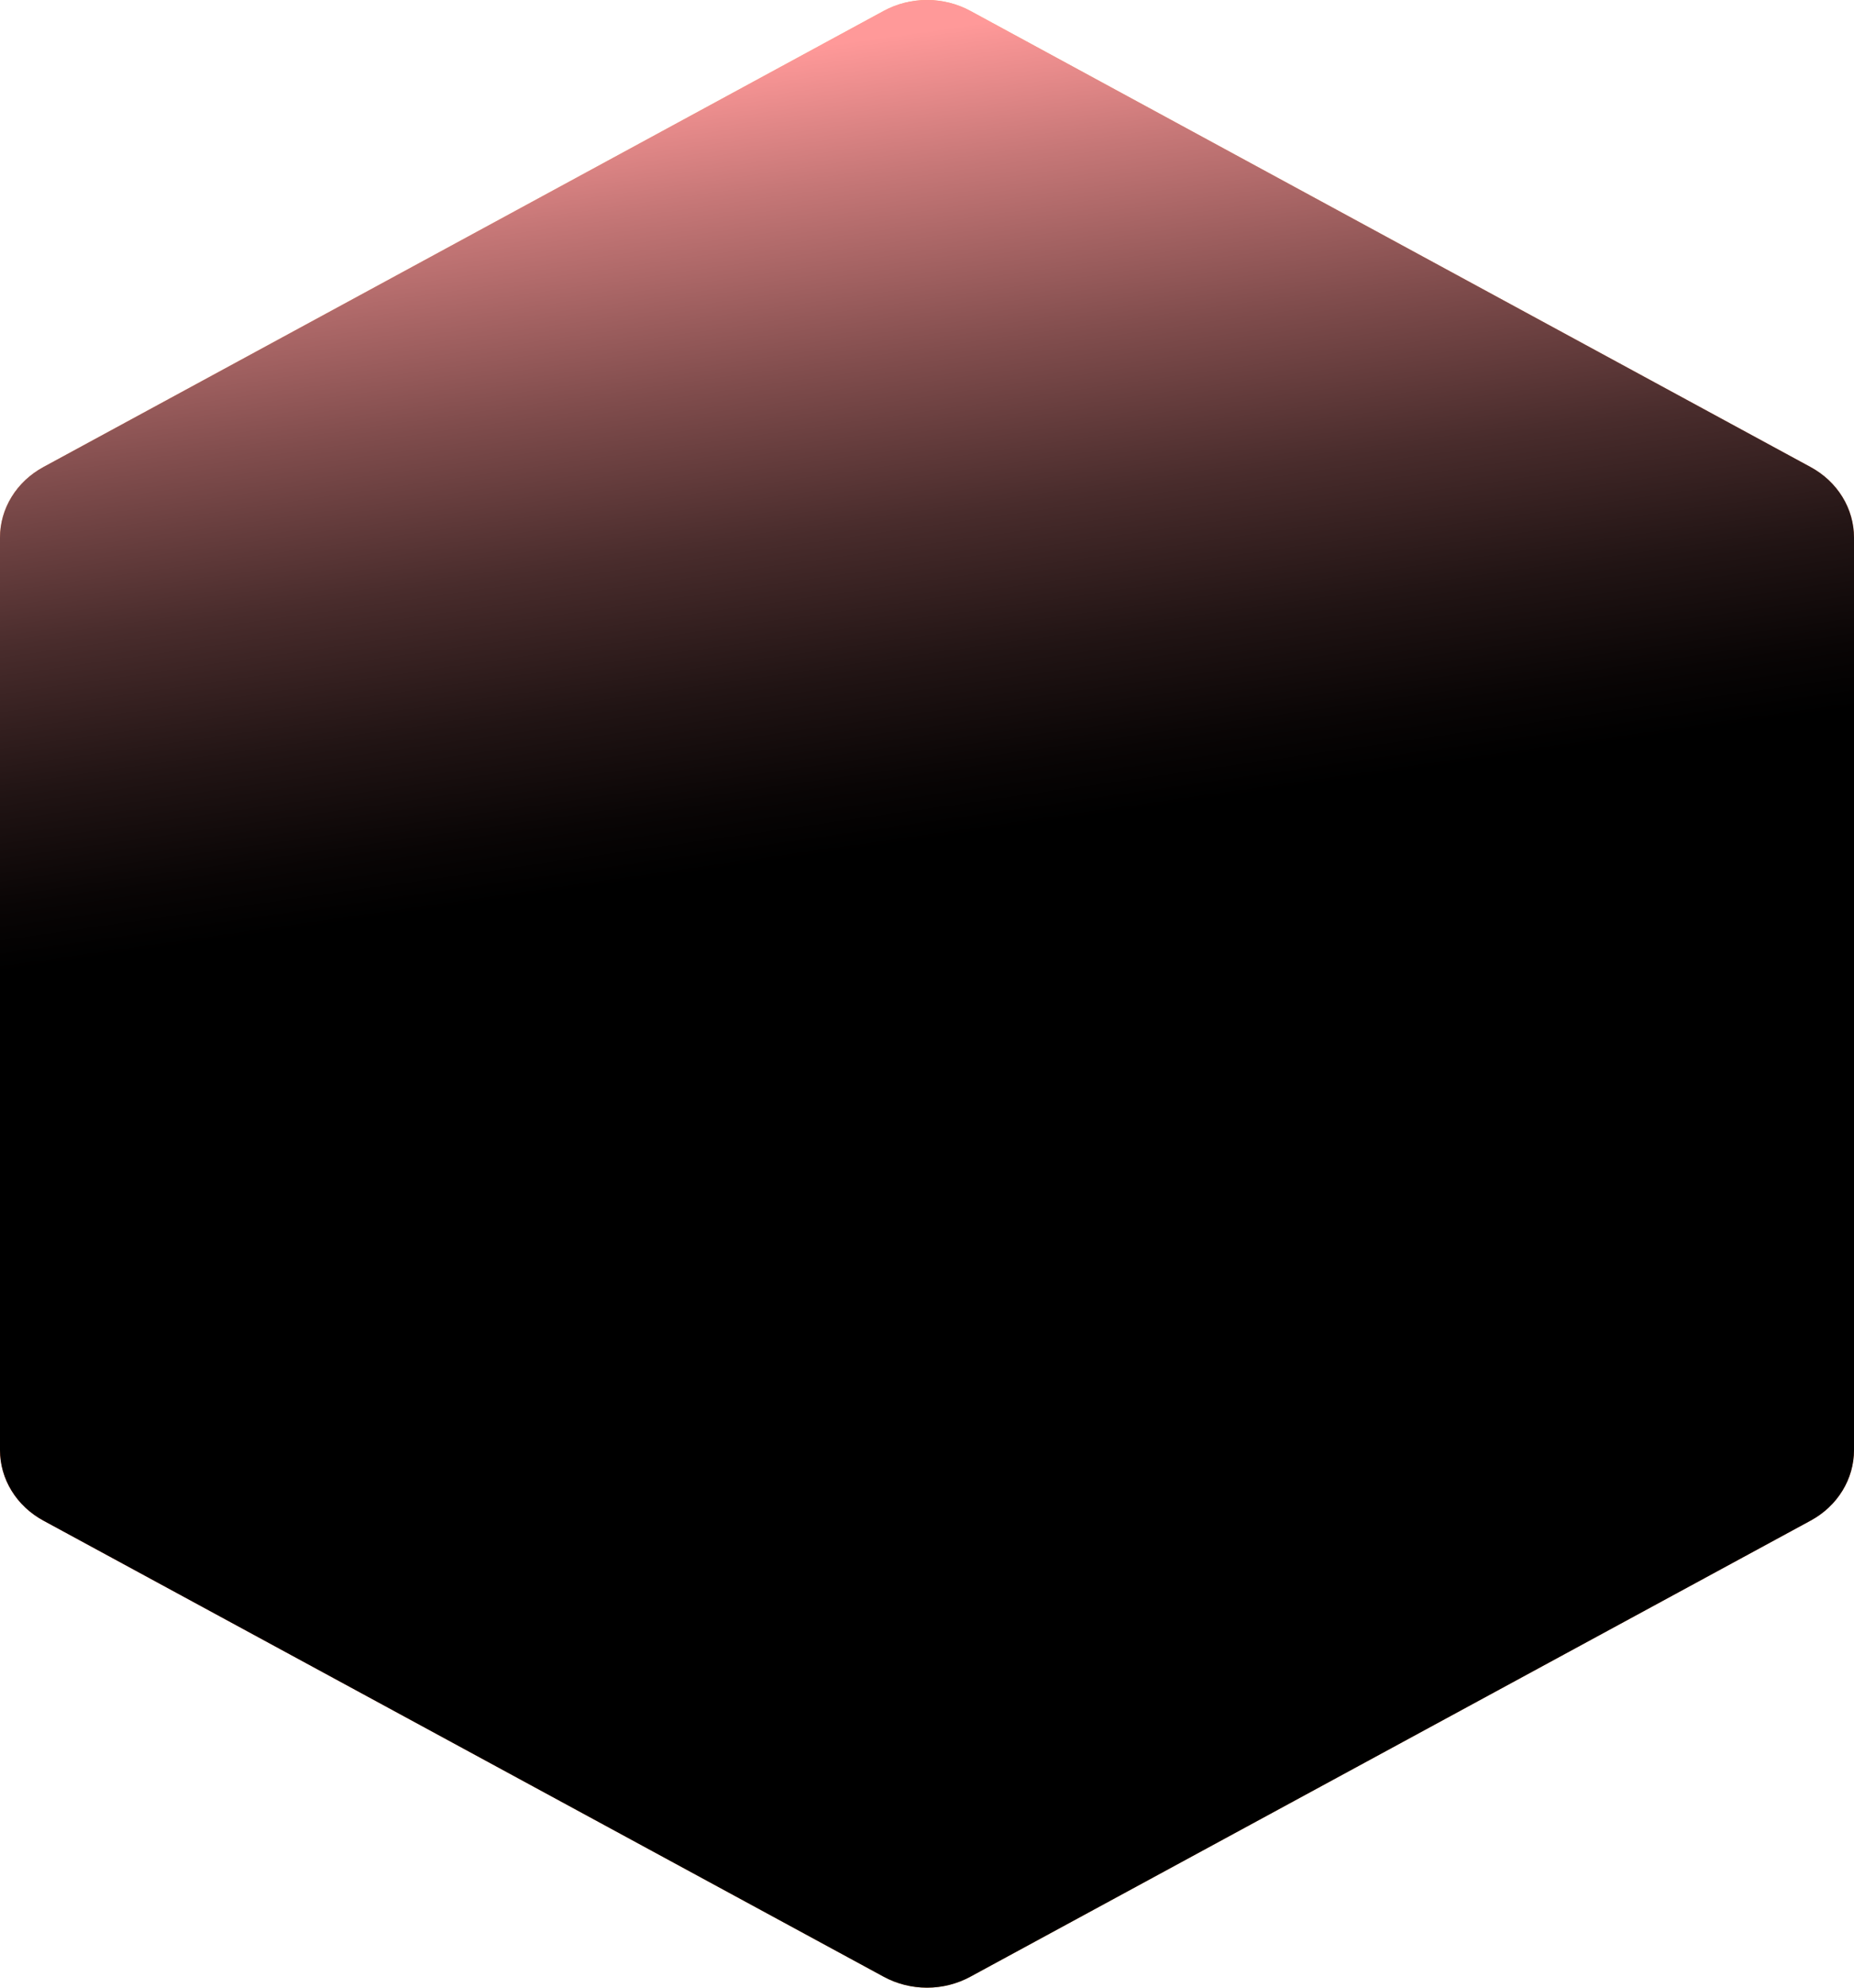 <svg width="28" height="30" viewBox="0 0 28 30" fill="none" xmlns="http://www.w3.org/2000/svg">
<path d="M27.346 7.05L14.655 0.165C14.456 0.057 14.23 0 14.001 0C13.771 0 13.545 0.057 13.346 0.165L0.654 7.05C0.455 7.158 0.29 7.313 0.175 7.5C0.06 7.687 -5.78649e-05 7.899 4.158e-08 8.115V21.886C-1.83531e-05 22.101 0.06 22.313 0.175 22.5C0.29 22.687 0.455 22.842 0.654 22.95L13.346 29.835C13.545 29.943 13.77 30 14 30C14.23 30 14.455 29.943 14.654 29.835L27.346 22.95C27.545 22.842 27.71 22.687 27.825 22.5C27.94 22.313 28 22.101 28 21.886V8.115C28 7.899 27.94 7.687 27.825 7.5C27.71 7.313 27.545 7.158 27.346 7.05Z" fill="url(#paint0_linear_365_28043)"/>
<path d="M14 29.183C13.923 29.183 13.848 29.164 13.782 29.128L1.089 22.242C1.023 22.206 0.968 22.154 0.93 22.092C0.891 22.03 0.871 21.959 0.871 21.887V8.116C0.871 8.044 0.891 7.973 0.93 7.911C0.968 7.849 1.023 7.797 1.089 7.761L13.781 0.875C13.848 0.839 13.923 0.82 13.999 0.82C14.076 0.82 14.151 0.839 14.217 0.875L26.91 7.76C26.976 7.796 27.031 7.848 27.07 7.91C27.108 7.972 27.128 8.043 27.128 8.115V21.887C27.128 21.959 27.108 22.03 27.07 22.092C27.031 22.154 26.976 22.206 26.91 22.242L14.218 29.127C14.152 29.163 14.076 29.183 14 29.183Z" fill="url(#paint1_linear_365_28043)"/>
<path d="M26.8 7.936L14.11 1.051C14.076 1.033 14.039 1.023 14.001 1.023C13.962 1.023 13.925 1.033 13.891 1.051L1.199 7.936C1.167 7.954 1.14 7.979 1.121 8.009C1.101 8.041 1.09 8.077 1.09 8.115V21.885C1.09 21.921 1.1 21.957 1.119 21.988C1.138 22.019 1.166 22.045 1.199 22.063L13.892 28.949C13.925 28.967 13.963 28.976 14.001 28.976C14.039 28.976 14.077 28.967 14.11 28.949L26.8 22.063C26.834 22.045 26.861 22.019 26.88 21.988C26.9 21.957 26.91 21.921 26.91 21.885V8.115C26.91 8.078 26.899 8.043 26.88 8.011C26.861 7.98 26.834 7.954 26.8 7.936ZM25.822 21.413L14.001 27.826L2.179 21.413V8.587L14.001 2.174L25.822 8.587V21.413Z" fill="url(#paint2_linear_365_28043)"/>
<path d="M2.18 21.413V8.587C2.18 8.587 1.14 7.98 1.121 8.009C1.101 8.041 1.09 8.077 1.09 8.114V21.886C1.09 21.922 1.1 21.957 1.119 21.988C1.138 22.019 2.18 21.413 2.18 21.413Z" fill="url(#paint3_linear_365_28043)"/>
<path d="M14.001 27.828L2.179 21.414C2.179 21.414 1.101 21.958 1.119 21.989C1.138 22.02 1.166 22.046 1.199 22.064L13.893 28.95C13.925 28.968 13.962 28.977 13.999 28.977C14.04 28.977 14.001 27.828 14.001 27.828Z" fill="url(#paint4_linear_365_28043)"/>
<path d="M25.821 21.414L13.999 27.828C13.999 27.828 13.961 28.979 13.999 28.979C14.038 28.979 14.076 28.969 14.109 28.951L26.8 22.064C26.829 22.048 26.855 22.026 26.873 21.999C26.898 21.966 25.821 21.414 25.821 21.414Z" fill="url(#paint5_linear_365_28043)"/>
<path d="M26.875 21.995C26.898 21.962 26.91 21.923 26.91 21.883V8.112C26.91 8.076 26.9 8.04 26.881 8.009C26.863 7.978 25.82 8.584 25.82 8.584V21.41C25.82 21.41 26.856 22.021 26.875 21.995Z" fill="url(#paint6_linear_365_28043)"/>
<path d="M13.999 2.174L25.821 8.587C25.821 8.587 26.9 8.042 26.881 8.011C26.862 7.98 26.834 7.954 26.801 7.936L14.108 1.051C14.075 1.033 14.038 1.024 13.999 1.023C13.961 1.023 13.999 2.174 13.999 2.174Z" fill="url(#paint7_linear_365_28043)"/>
<path d="M2.178 8.588L14 2.175C14 2.175 14.038 1.023 14 1.023C13.962 1.024 13.925 1.033 13.893 1.051L1.198 7.937C1.166 7.955 1.139 7.98 1.119 8.01C1.1 8.041 2.178 8.588 2.178 8.588Z" fill="url(#paint8_linear_365_28043)"/>
<path d="M3.484 20.706V9.298L13.998 3.594L24.513 9.298V20.706L13.998 26.41L3.484 20.706Z" fill="url(#paint9_linear_365_28043)"/>
<path d="M3.486 20.465V20.704L14 26.408L24.515 20.704V20.465L14 26.169L3.486 20.465Z" fill="url(#paint10_linear_365_28043)"/>
<path d="M13.999 2.172L2.178 8.585V21.411L13.999 27.825L25.82 21.411V8.585L13.999 2.172ZM24.513 20.702L13.999 26.408L3.485 20.702V9.294L13.999 3.588L24.513 9.294V20.702Z" fill="#96003D"/>
<path d="M2.439 21.273V8.729L13.999 2.457L25.558 8.729V21.273L13.999 27.544L2.439 21.273ZM3.224 9.156V20.845L14 26.692L24.775 20.845V9.154L14 3.308L3.224 9.156Z" fill="url(#paint11_linear_365_28043)"/>
<path d="M13.998 3.594L3.484 9.298V9.582L13.998 3.878L24.513 9.582V9.298L13.998 3.594Z" fill="url(#paint12_linear_365_28043)"/>
<path d="M18.127 20.827C18.02 20.827 17.915 20.805 17.818 20.764L14.011 19.122L10.203 20.764C10.084 20.815 9.952 20.836 9.821 20.823C9.69 20.811 9.565 20.767 9.459 20.694C9.353 20.621 9.269 20.523 9.216 20.41C9.163 20.297 9.144 20.173 9.159 20.05L9.643 16.141L6.805 13.245C6.716 13.154 6.655 13.043 6.626 12.922C6.598 12.802 6.605 12.676 6.646 12.559C6.686 12.441 6.759 12.336 6.858 12.254C6.956 12.172 7.075 12.116 7.204 12.091L11.311 11.316L13.365 7.886C13.429 7.778 13.523 7.689 13.637 7.626C13.75 7.564 13.879 7.531 14.011 7.531C14.142 7.531 14.271 7.564 14.384 7.626C14.498 7.689 14.592 7.778 14.656 7.886L16.71 11.316L20.817 12.092C20.945 12.116 21.065 12.172 21.163 12.254C21.262 12.337 21.335 12.442 21.375 12.559C21.416 12.677 21.422 12.803 21.394 12.923C21.366 13.044 21.304 13.155 21.215 13.246L18.378 16.141L18.862 20.05C18.874 20.148 18.864 20.247 18.833 20.341C18.802 20.434 18.749 20.521 18.68 20.594C18.61 20.668 18.525 20.726 18.43 20.767C18.334 20.807 18.231 20.828 18.127 20.828V20.827Z" fill="#96003D"/>
<path d="M18.125 20.583C18.056 20.583 17.988 20.569 17.925 20.541L14.009 18.854L10.093 20.542C10.03 20.569 9.962 20.583 9.893 20.583C9.825 20.583 9.758 20.57 9.697 20.544C9.635 20.518 9.58 20.48 9.535 20.432C9.49 20.384 9.456 20.329 9.435 20.268C9.415 20.207 9.409 20.143 9.417 20.08L9.913 16.059L6.994 13.081C6.936 13.022 6.896 12.95 6.878 12.872C6.86 12.793 6.864 12.712 6.891 12.636C6.917 12.56 6.964 12.492 7.028 12.439C7.091 12.386 7.168 12.35 7.252 12.334L11.479 11.536L13.591 8.007C13.633 7.937 13.694 7.879 13.767 7.839C13.841 7.799 13.924 7.777 14.009 7.777C14.094 7.777 14.178 7.799 14.251 7.839C14.325 7.879 14.385 7.937 14.427 8.007L16.539 11.536L20.763 12.333C20.847 12.349 20.924 12.385 20.988 12.438C21.051 12.492 21.099 12.56 21.125 12.636C21.151 12.712 21.155 12.793 21.137 12.871C21.119 12.949 21.079 13.021 21.022 13.08L18.103 16.058L18.601 20.079C18.609 20.143 18.603 20.207 18.582 20.267C18.562 20.328 18.528 20.384 18.483 20.431C18.438 20.479 18.383 20.517 18.321 20.543C18.26 20.569 18.193 20.583 18.125 20.583V20.583Z" fill="url(#paint13_linear_365_28043)"/>
<path d="M10.488 15.877C10.456 15.776 10.399 15.684 10.323 15.607L7.604 12.831L11.542 12.088C11.646 12.068 11.744 12.028 11.83 11.97C11.916 11.911 14.011 14.762 14.011 14.762C14.011 14.762 10.517 15.968 10.488 15.877Z" fill="url(#paint14_linear_365_28043)"/>
<path d="M7.604 12.831L11.542 12.088C11.646 12.068 11.744 12.028 11.83 11.97C11.916 11.911 14.011 14.762 14.011 14.762L7.604 12.831Z" fill="url(#paint15_linear_365_28043)"/>
<path d="M14.011 18.268C13.904 18.268 13.799 18.289 13.703 18.331L10.051 19.904L10.515 16.156C10.527 16.061 10.518 15.965 10.488 15.873C10.456 15.773 14.011 14.758 14.011 14.758C14.011 14.758 14.118 18.268 14.011 18.268Z" fill="url(#paint16_linear_365_28043)"/>
<path d="M10.051 19.908L10.515 16.16C10.527 16.065 10.518 15.969 10.488 15.877C10.456 15.777 14.011 14.762 14.011 14.762L10.051 19.908Z" fill="url(#paint17_linear_365_28043)"/>
<path d="M14.319 18.335C14.222 18.293 14.117 18.272 14.01 18.272C13.904 18.272 14.01 14.762 14.01 14.762C14.01 14.762 17.57 15.769 17.537 15.863C17.504 15.958 17.493 16.059 17.506 16.159L17.97 19.908L14.319 18.335Z" fill="url(#paint18_linear_365_28043)"/>
<path d="M14.01 14.762C14.01 14.762 17.569 15.769 17.537 15.863C17.504 15.958 17.493 16.059 17.505 16.159L17.969 19.908L14.01 14.762Z" fill="url(#paint19_linear_365_28043)"/>
<path d="M14.01 14.763C14.01 14.763 16.104 11.91 16.189 11.97C16.276 12.028 16.375 12.069 16.479 12.089L20.417 12.832L17.697 15.609C17.624 15.682 17.57 15.769 17.537 15.864C17.504 15.959 14.01 14.763 14.01 14.763Z" fill="url(#paint20_linear_365_28043)"/>
<path d="M14.01 14.763C14.01 14.763 16.104 11.91 16.189 11.97C16.276 12.028 16.375 12.069 16.479 12.089L20.417 12.832L14.01 14.763Z" fill="url(#paint21_linear_365_28043)"/>
<path d="M14.009 14.761C14.009 14.761 11.743 12.027 11.831 11.969C11.918 11.91 11.991 11.834 12.044 11.746L14.015 8.457L15.986 11.746C16.037 11.834 16.109 11.909 16.195 11.968C16.274 12.026 14.009 14.761 14.009 14.761Z" fill="url(#paint22_linear_365_28043)"/>
<path d="M14.009 14.761C14.009 14.761 11.743 12.027 11.831 11.969C11.918 11.91 11.991 11.834 12.044 11.746L14.015 8.457L14.009 14.761Z" fill="url(#paint23_linear_365_28043)"/>
<path d="M14.009 8.457L13.979 14.725L7.602 12.831L13.961 14.775L10.049 19.908L14.007 14.812L17.969 19.908L14.056 14.778L20.416 12.831L14.039 14.726L14.009 8.457Z" fill="url(#paint24_linear_365_28043)"/>
<path style="mix-blend-mode:screen" d="M27.346 7.05L14.655 0.165C14.456 0.057 14.23 0 14.001 0C13.771 0 13.545 0.057 13.346 0.165L0.654 7.05C0.455 7.158 0.29 7.313 0.175 7.5C0.06 7.687 -5.78649e-05 7.899 4.158e-08 8.115V21.886C-1.83531e-05 22.101 0.06 22.313 0.175 22.5C0.29 22.687 0.455 22.842 0.654 22.95L13.346 29.835C13.545 29.943 13.77 30 14 30C14.23 30 14.455 29.943 14.654 29.835L27.346 22.95C27.545 22.842 27.71 22.687 27.825 22.5C27.94 22.313 28 22.101 28 21.886V8.115C28 7.899 27.94 7.687 27.825 7.5C27.71 7.313 27.545 7.158 27.346 7.05Z" fill="url(#paint25_linear_365_28043)"/>
<defs>
<linearGradient id="paint0_linear_365_28043" x1="11.814" y1="1.418" x2="15.8" y2="29.469" gradientUnits="userSpaceOnUse">
<stop stop-color="#FFA06C"/>
<stop offset="0.71" stop-color="#FF693D"/>
<stop offset="1" stop-color="#FF923D"/>
</linearGradient>
<linearGradient id="paint1_linear_365_28043" x1="11.934" y1="2.168" x2="15.7" y2="28.672" gradientUnits="userSpaceOnUse">
<stop stop-color="#FFA23D"/>
<stop offset="1" stop-color="#FFBC3D"/>
</linearGradient>
<linearGradient id="paint2_linear_365_28043" x1="11.966" y1="2.354" x2="15.676" y2="28.471" gradientUnits="userSpaceOnUse">
<stop stop-color="#FF7D3D"/>
<stop offset="0.7" stop-color="#FF543D"/>
<stop offset="1" stop-color="#FF703D"/>
</linearGradient>
<linearGradient id="paint3_linear_365_28043" x1="1.411" y1="8.326" x2="1.795" y2="21.771" gradientUnits="userSpaceOnUse">
<stop stop-color="#FF343D"/>
<stop offset="0.7" stop-color="#FF523F"/>
<stop offset="1" stop-color="#FF913F"/>
</linearGradient>
<linearGradient id="paint4_linear_365_28043" x1="6.944" y1="21.082" x2="8.171" y2="29.717" gradientUnits="userSpaceOnUse">
<stop stop-color="#FFB33D"/>
<stop offset="1" stop-color="#FF703D"/>
</linearGradient>
<linearGradient id="paint5_linear_365_28043" x1="13.85" y1="28.422" x2="25.954" y2="21.157" gradientUnits="userSpaceOnUse">
<stop stop-color="#FFE0D1"/>
<stop offset="0.24" stop-color="#FFB33D"/>
<stop offset="1" stop-color="#FF813D"/>
</linearGradient>
<linearGradient id="paint6_linear_365_28043" x1="25.397" y1="8.74" x2="27.252" y2="21.807" gradientUnits="userSpaceOnUse">
<stop stop-color="#FF5A3D"/>
<stop offset="0.77" stop-color="#FF5E3D"/>
<stop offset="1" stop-color="#FFA73D"/>
</linearGradient>
<linearGradient id="paint7_linear_365_28043" x1="19.71" y1="0.557" x2="20.937" y2="9.191" gradientUnits="userSpaceOnUse">
<stop stop-color="#FF4A3D"/>
<stop offset="0.22" stop-color="#FF233D"/>
<stop offset="1" stop-color="#FF523F"/>
</linearGradient>
<linearGradient id="paint8_linear_365_28043" x1="1.119" y1="4.806" x2="14.017" y2="4.806" gradientUnits="userSpaceOnUse">
<stop stop-color="#FF523F"/>
<stop offset="1" stop-color="#FF1D3D"/>
</linearGradient>
<linearGradient id="paint9_linear_365_28043" x1="12.491" y1="4.207" x2="15.189" y2="26.086" gradientUnits="userSpaceOnUse">
<stop stop-color="#FFCC94"/>
<stop offset="0.73" stop-color="#FF693D"/>
<stop offset="0.83" stop-color="#FF743D"/>
<stop offset="1" stop-color="#FF923D"/>
</linearGradient>
<linearGradient id="paint10_linear_365_28043" x1="13.825" y1="19.326" x2="14.681" y2="26.268" gradientUnits="userSpaceOnUse">
<stop offset="0.26" stop-color="#FF5E3D"/>
<stop offset="1" stop-color="#FF1D3D"/>
</linearGradient>
<linearGradient id="paint11_linear_365_28043" x1="11.696" y1="2.887" x2="15.75" y2="27.028" gradientUnits="userSpaceOnUse">
<stop stop-color="#AE1543"/>
<stop offset="0.67" stop-color="#B71C3D"/>
<stop offset="1" stop-color="#AE103F"/>
</linearGradient>
<linearGradient id="paint12_linear_365_28043" x1="13.214" y1="3.827" x2="14.076" y2="10.812" gradientUnits="userSpaceOnUse">
<stop stop-color="#FFE7D4"/>
<stop offset="1" stop-color="#FFB554"/>
</linearGradient>
<linearGradient id="paint13_linear_365_28043" x1="6.869" y1="14.181" x2="21.148" y2="14.181" gradientUnits="userSpaceOnUse">
<stop stop-color="#AE1543"/>
<stop offset="0.67" stop-color="#B71C3D"/>
<stop offset="1" stop-color="#AE103F"/>
</linearGradient>
<linearGradient id="paint14_linear_365_28043" x1="7.604" y1="13.925" x2="14.011" y2="13.925" gradientUnits="userSpaceOnUse">
<stop stop-color="#FF693D"/>
<stop offset="1" stop-color="#FFCC94"/>
</linearGradient>
<linearGradient id="paint15_linear_365_28043" x1="7.665" y1="12.831" x2="14.026" y2="13.563" gradientUnits="userSpaceOnUse">
<stop stop-color="#FFB554"/>
<stop offset="1" stop-color="#FFE7D4"/>
</linearGradient>
<linearGradient id="paint16_linear_365_28043" x1="9.777" y1="19.601" x2="13.571" y2="15.203" gradientUnits="userSpaceOnUse">
<stop stop-color="#FF5D3F"/>
<stop offset="1" stop-color="#FF233D"/>
</linearGradient>
<linearGradient id="paint17_linear_365_28043" x1="12.222" y1="15.387" x2="10.597" y2="20.093" gradientUnits="userSpaceOnUse">
<stop stop-color="#FF693D"/>
<stop offset="1" stop-color="#FFE194"/>
</linearGradient>
<linearGradient id="paint18_linear_365_28043" x1="14.158" y1="15.608" x2="17.915" y2="19.448" gradientUnits="userSpaceOnUse">
<stop stop-color="#FF523F"/>
<stop offset="1" stop-color="#FF233D"/>
</linearGradient>
<linearGradient id="paint19_linear_365_28043" x1="15.398" y1="14.728" x2="18.244" y2="19.73" gradientUnits="userSpaceOnUse">
<stop stop-color="#FF623D"/>
<stop offset="0.66" stop-color="#FF8443"/>
<stop offset="1" stop-color="#FFB943"/>
</linearGradient>
<linearGradient id="paint20_linear_365_28043" x1="13.82" y1="14.654" x2="20.806" y2="12.738" gradientUnits="userSpaceOnUse">
<stop stop-color="#FF233D"/>
<stop offset="1" stop-color="#FF3F3F"/>
</linearGradient>
<linearGradient id="paint21_linear_365_28043" x1="14.544" y1="13.479" x2="19.84" y2="12.254" gradientUnits="userSpaceOnUse">
<stop stop-color="#FFE194"/>
<stop offset="1" stop-color="#FF693D"/>
</linearGradient>
<linearGradient id="paint22_linear_365_28043" x1="13.573" y1="8.66" x2="14.215" y2="14.197" gradientUnits="userSpaceOnUse">
<stop stop-color="#FF693D"/>
<stop offset="1" stop-color="#FFA06C"/>
</linearGradient>
<linearGradient id="paint23_linear_365_28043" x1="13.396" y1="8.09" x2="12.882" y2="14.509" gradientUnits="userSpaceOnUse">
<stop offset="0.21" stop-color="#FFE5D4"/>
<stop offset="1" stop-color="#FF693D"/>
</linearGradient>
<linearGradient id="paint24_linear_365_28043" x1="13.321" y1="10.677" x2="15.603" y2="18.767" gradientUnits="userSpaceOnUse">
<stop stop-color="#FFF0C7"/>
<stop offset="0.69" stop-color="#FFC23D"/>
<stop offset="1" stop-color="#FF963D"/>
</linearGradient>
<linearGradient id="paint25_linear_365_28043" x1="11.712" y1="0.783" x2="13.416" y2="12.777" gradientUnits="userSpaceOnUse">
<stop stop-color="#FF9999"/>
<stop offset="0.17" stop-color="#C67777"/>
<stop offset="0.4" stop-color="#814D4D"/>
<stop offset="0.6" stop-color="#492C2C"/>
<stop offset="0.78" stop-color="#211414"/>
<stop offset="0.92" stop-color="#090505"/>
<stop offset="1"/>
</linearGradient>
</defs>
</svg>

